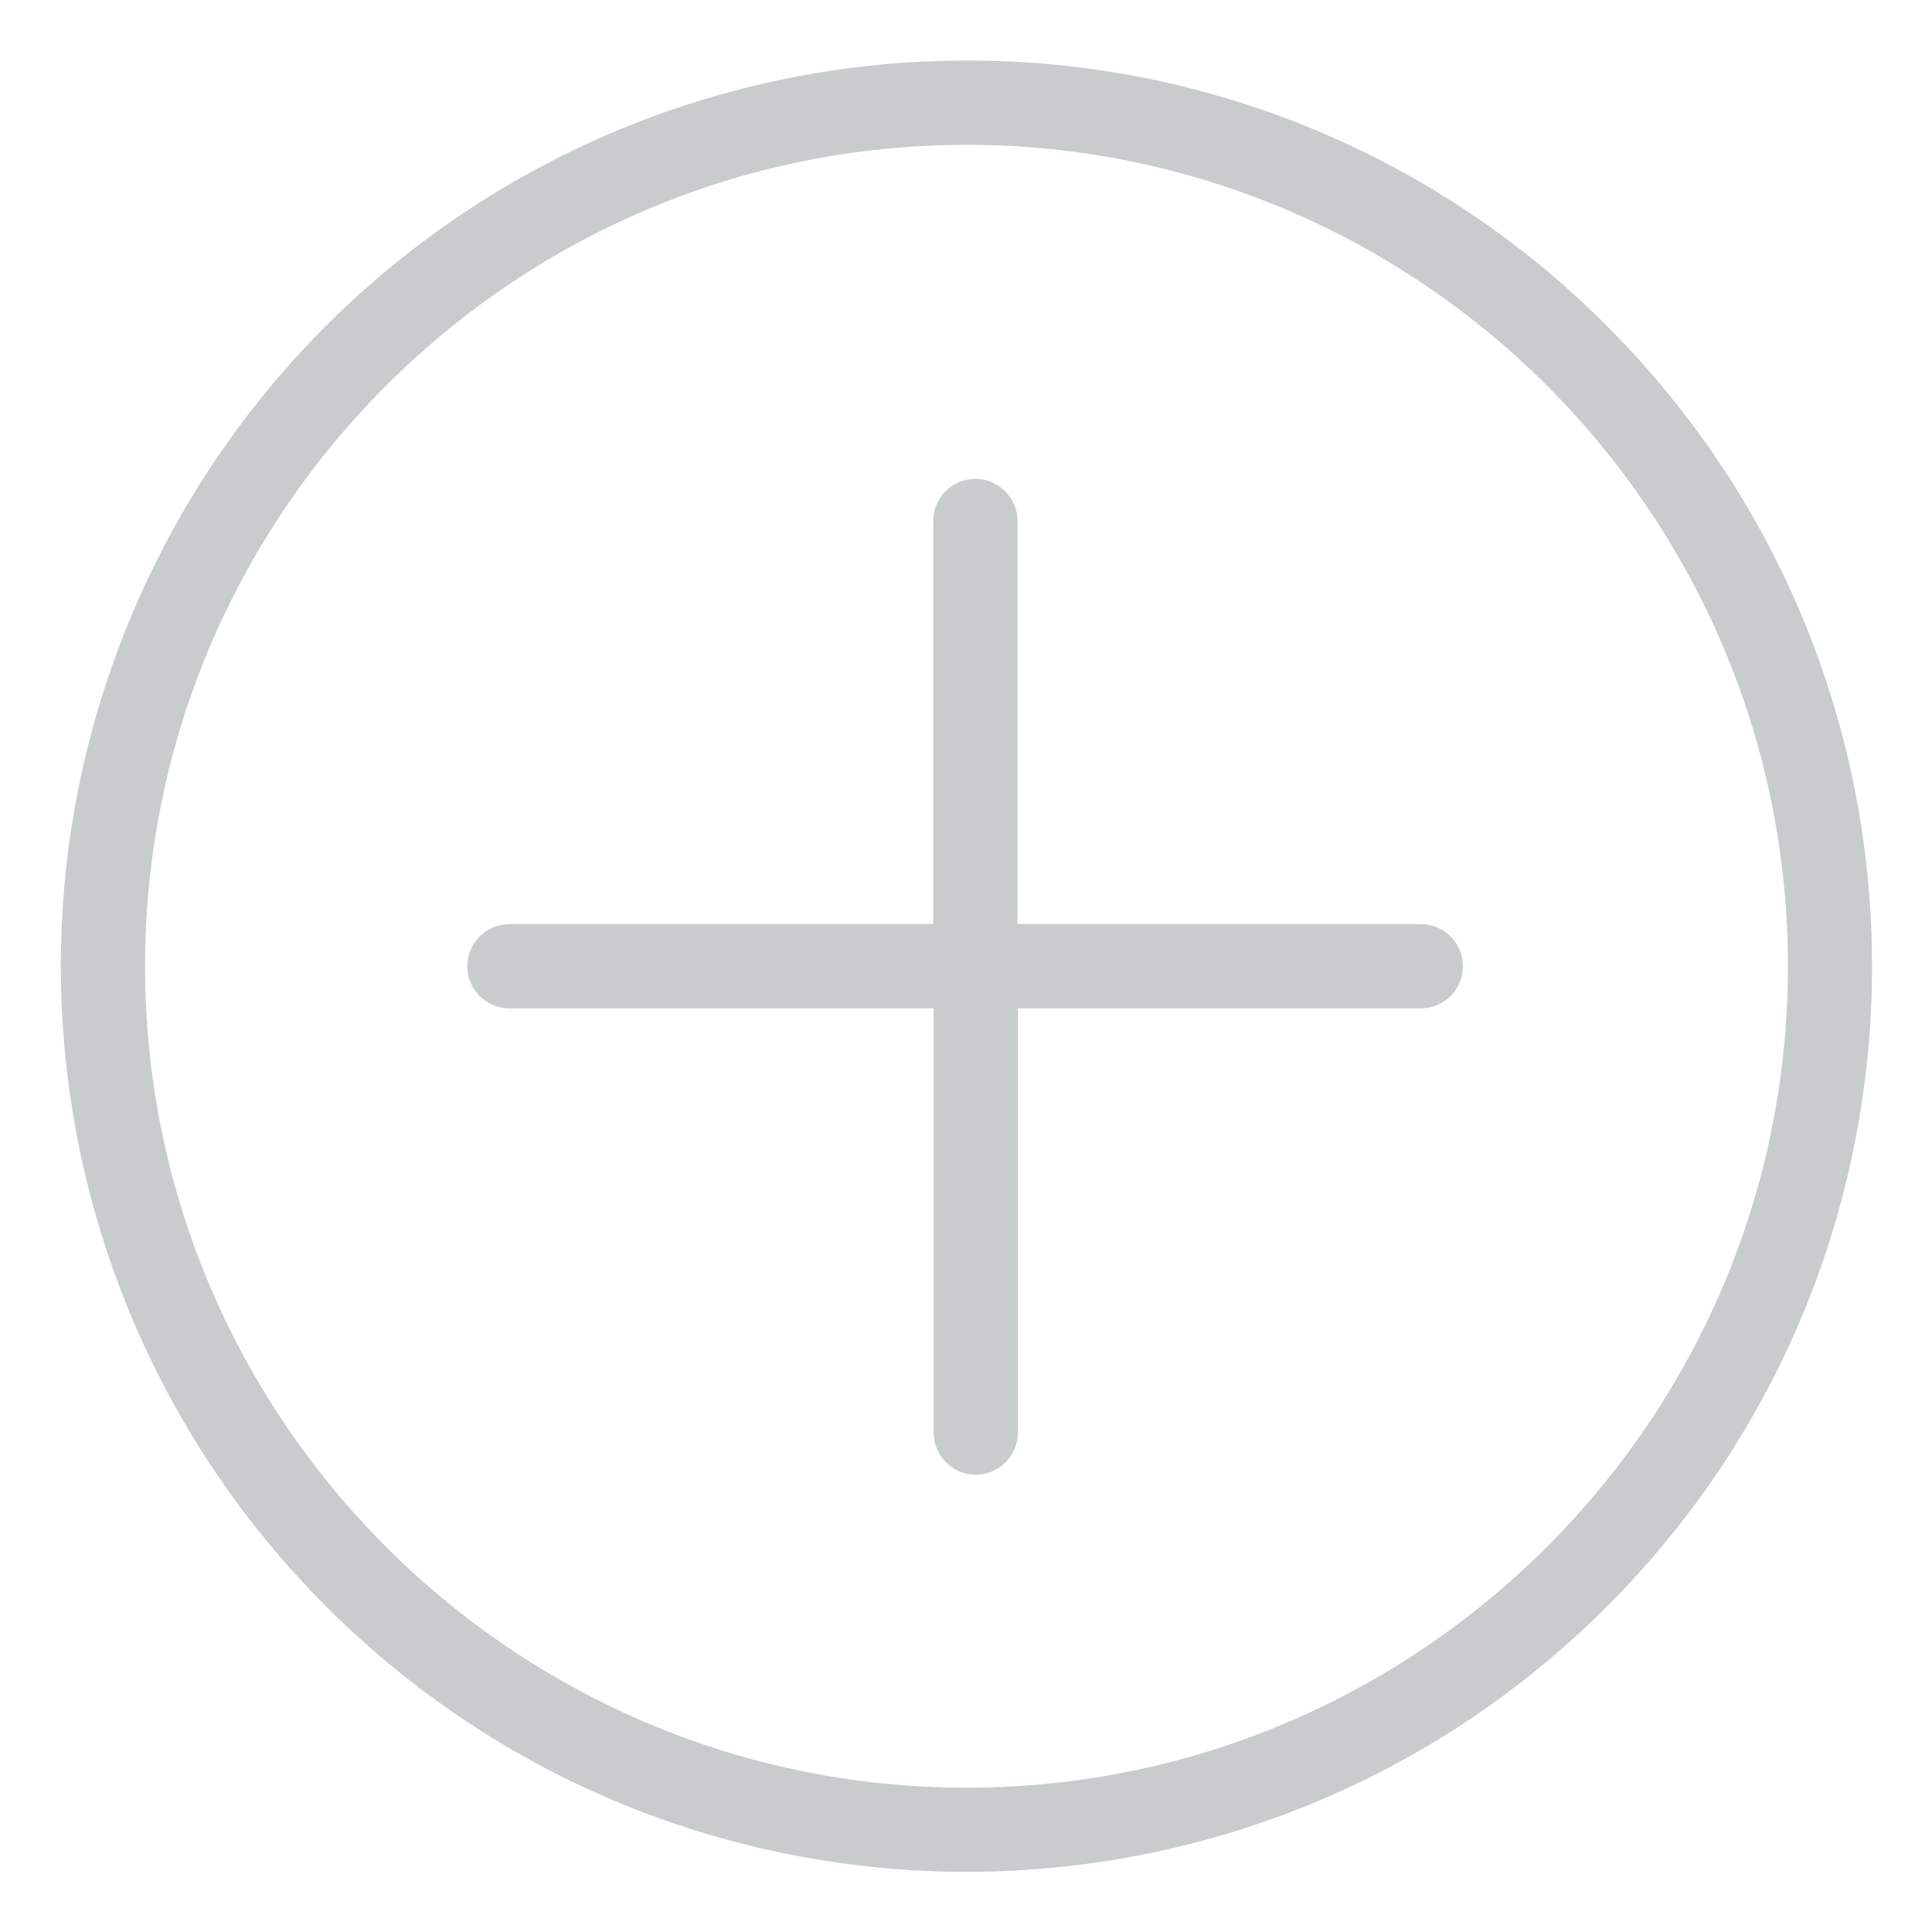 <svg width="23" height="23" viewBox="0 0 23 23" fill="none" xmlns="http://www.w3.org/2000/svg">
<path d="M16.912 11.001H12.113V6.202C12.113 5.925 11.889 5.701 11.611 5.701C11.335 5.701 11.11 5.925 11.11 6.202V11.001H6.065C5.788 11.001 5.563 11.226 5.563 11.503C5.563 11.78 5.788 12.004 6.065 12.004H11.115V17.054C11.115 17.331 11.34 17.556 11.616 17.556C11.893 17.556 12.118 17.331 12.118 17.054V12.004H16.917C17.194 12.003 17.418 11.777 17.416 11.5C17.415 11.224 17.189 11 16.912 11.001V11.001Z" fill="#C8CCCD"/>
<path d="M11.506 0.721C7.145 0.72 3.213 3.347 1.545 7.376C-0.124 11.405 0.799 16.043 3.884 19.126C8.094 23.336 14.919 23.336 19.129 19.126C23.339 14.916 23.339 8.09 19.129 3.88C17.112 1.852 14.367 0.714 11.506 0.721V0.721ZM11.506 21.282C6.115 21.282 1.727 16.894 1.727 11.503C1.727 6.112 6.115 1.724 11.506 1.724C16.897 1.724 21.285 6.112 21.285 11.503C21.285 16.894 16.897 21.282 11.506 21.282Z" fill="#C8CCCD"/>
</svg>

